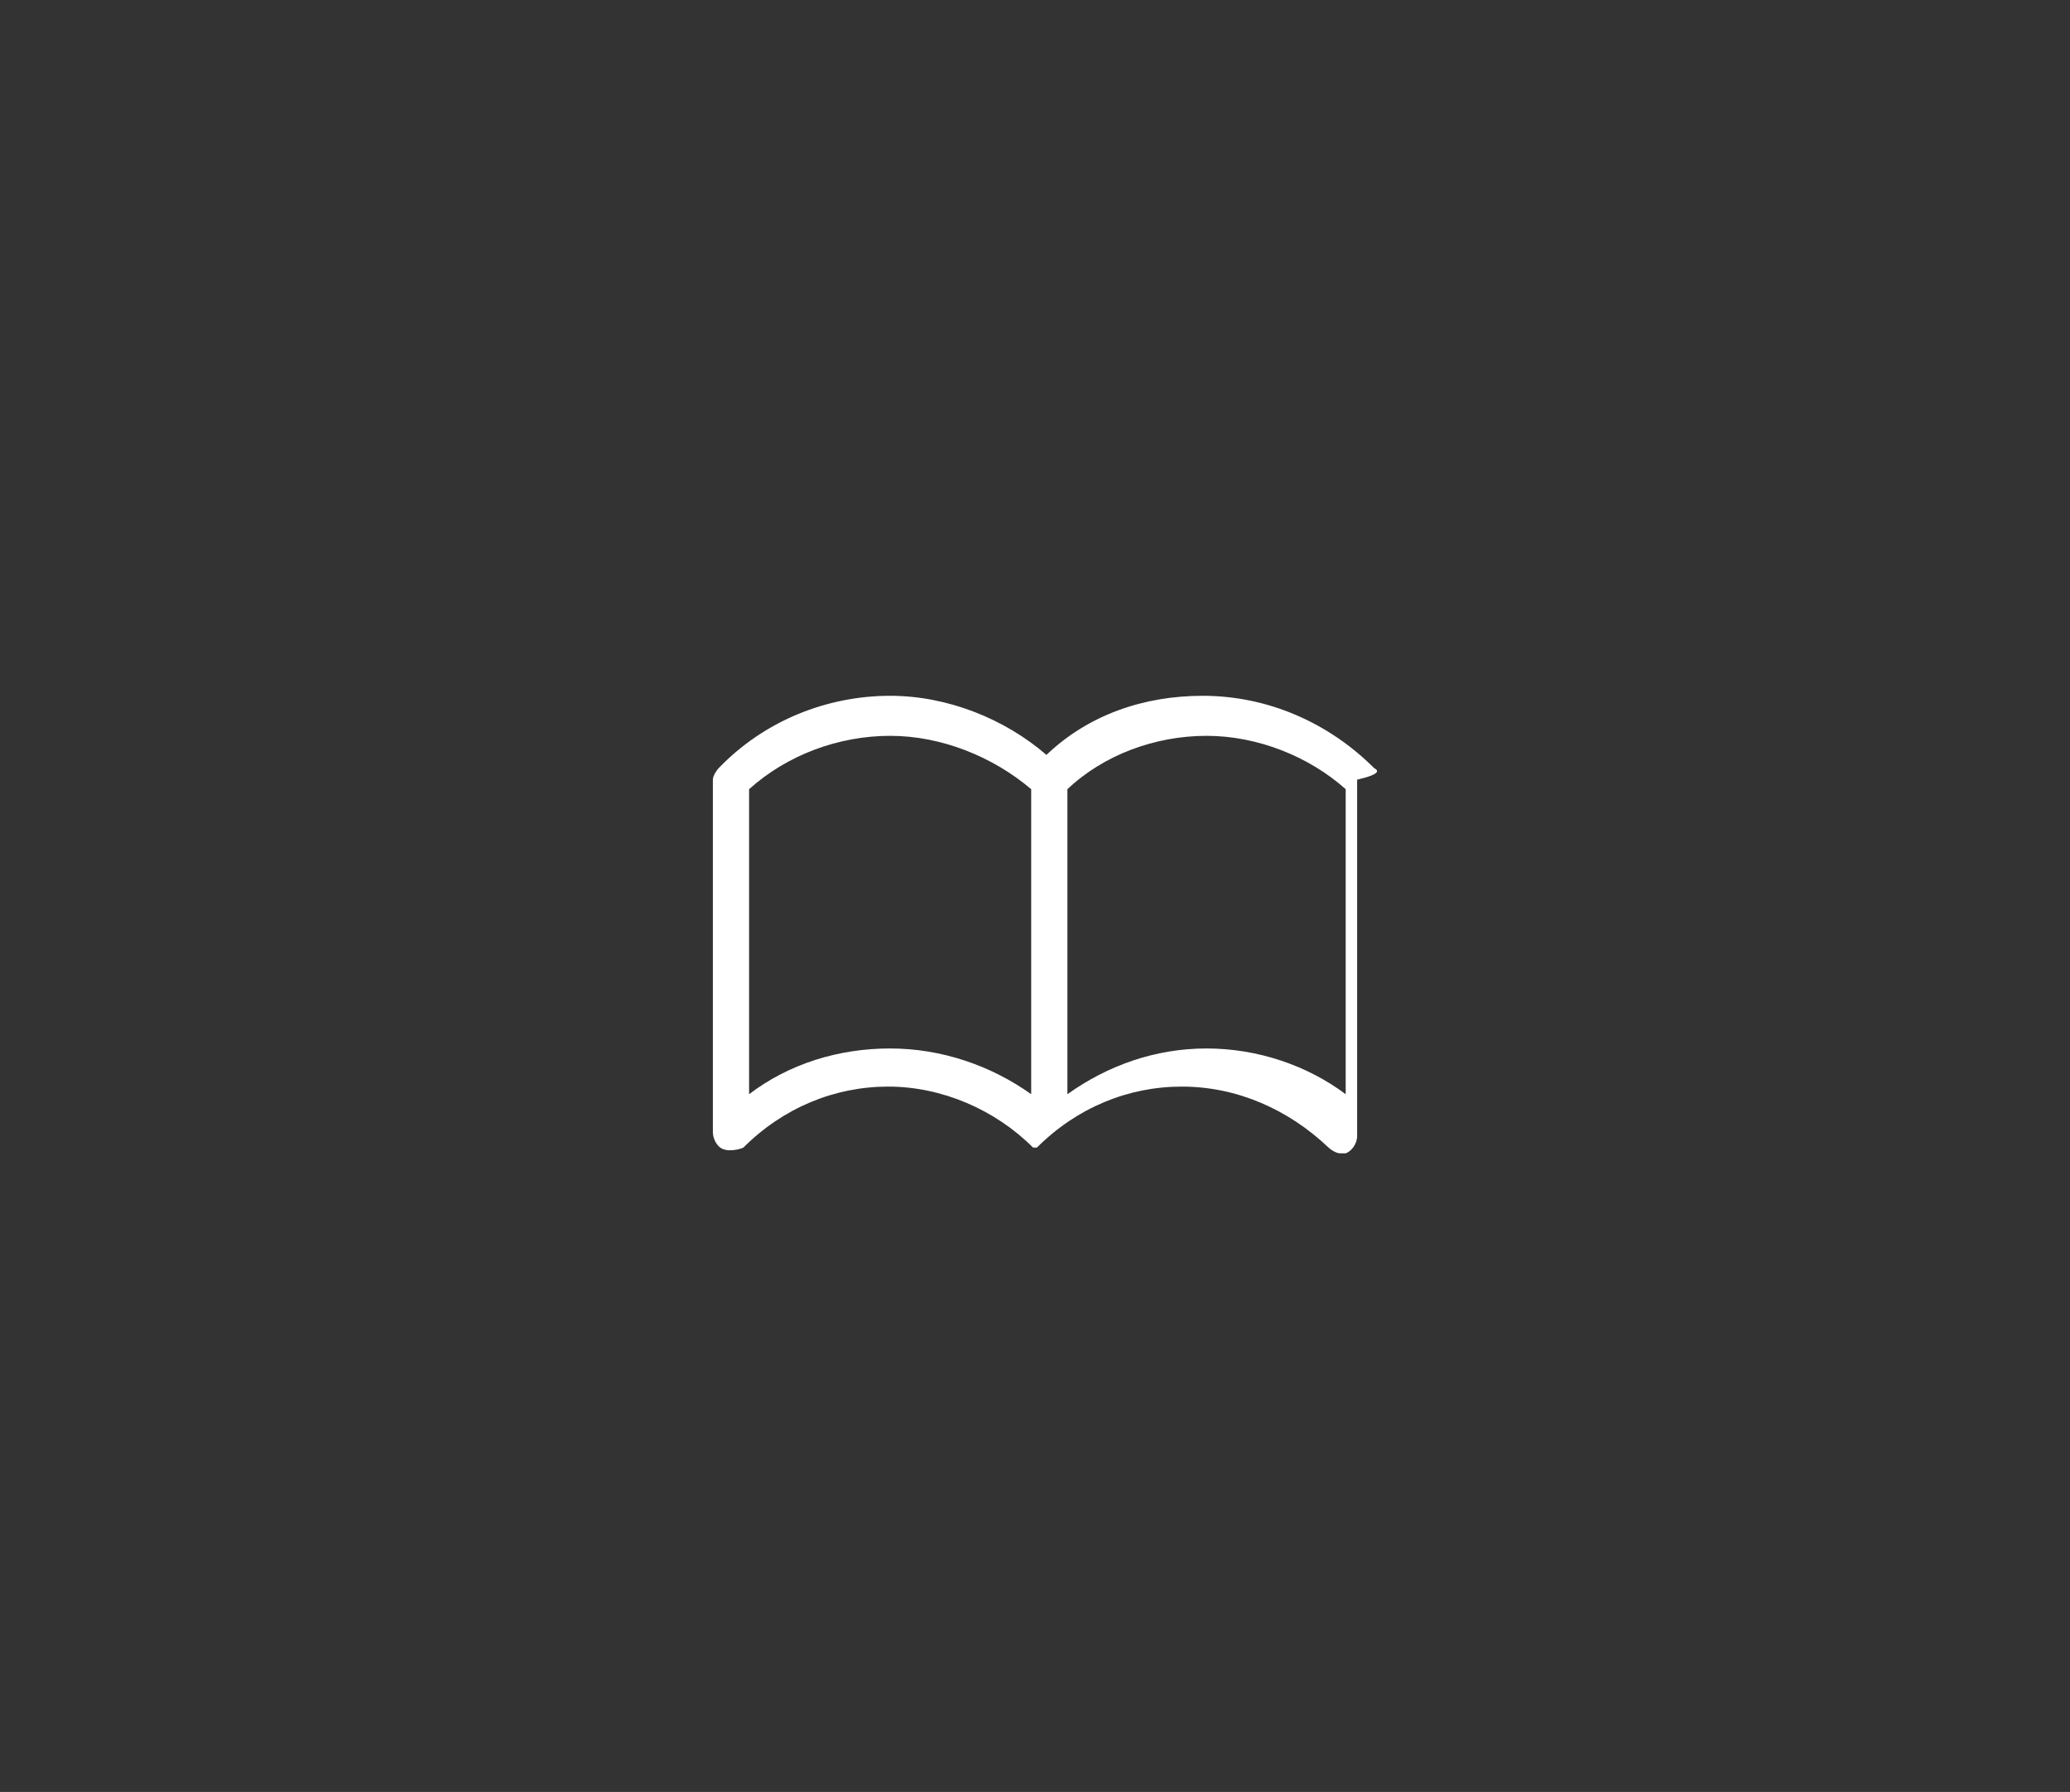 <?xml version="1.0" encoding="utf-8"?>
<!-- Generator: Adobe Illustrator 16.0.0, SVG Export Plug-In . SVG Version: 6.00 Build 0)  -->
<!DOCTYPE svg PUBLIC "-//W3C//DTD SVG 1.1//EN" "http://www.w3.org/Graphics/SVG/1.1/DTD/svg11.dtd">
<svg version="1.1" id="Layer_1" xmlns="http://www.w3.org/2000/svg" xmlns:xlink="http://www.w3.org/1999/xlink" x="0px" y="0px"
	 width="108.6px" height="94px" viewBox="0 0 108.6 94" enable-background="new 0 0 108.6 94" xml:space="preserve">
<rect x="0" y="0" width="108.6" height="94" fill="#333333" stroke="none"/>
<g>
	<g>
		<g>
			<path fill="#FFFFFF" d="M72.1,40.3c-2.4-2.4-5.6-3.8-9-3.8c-3.1,0-6,1-8.2,3.1c-2.2-1.9-5.2-3.1-8.2-3.1c-3.3,0-6.6,1.3-9,3.8
				c-0.1,0.1-0.3,0.4-0.3,0.6v18.5c0,0.3,0.2,0.8,0.6,0.9c0.3,0.1,0.8,0,1-0.1c2.1-2.1,4.8-3.2,7.6-3.2s5.6,1.2,7.6,3.2l0,0l0,0l0,0
				l0,0l0,0l0,0l0,0l0,0l0,0l0,0l0,0l0,0l0,0l0,0h0.2l0,0l0,0l0,0l0,0l0,0l0,0l0,0l0,0l0,0l0,0l0,0l0,0l0,0l0,0
				c2.1-2.1,4.8-3.2,7.6-3.2c2.9,0,5.6,1.2,7.7,3.2c0.1,0.1,0.4,0.3,0.6,0.3c0.2,0,0.3,0,0.3,0c0.3-0.1,0.6-0.5,0.6-0.9V40.9
				C72.5,40.6,72.3,40.4,72.1,40.3L72.1,40.3z M39.3,57.4v-16c2-1.8,4.7-2.8,7.4-2.8s5.4,1.1,7.4,2.8v16c-2.1-1.5-4.7-2.4-7.4-2.4
				S41.4,55.8,39.3,57.4L39.3,57.4z M70.6,57.4C68.6,55.9,66,55,63.3,55s-5.2,0.9-7.3,2.4v-16c1.9-1.8,4.6-2.8,7.3-2.8
				s5.4,1.1,7.3,2.8V57.4z"/>
		</g>
	</g>
</g>
</svg>
